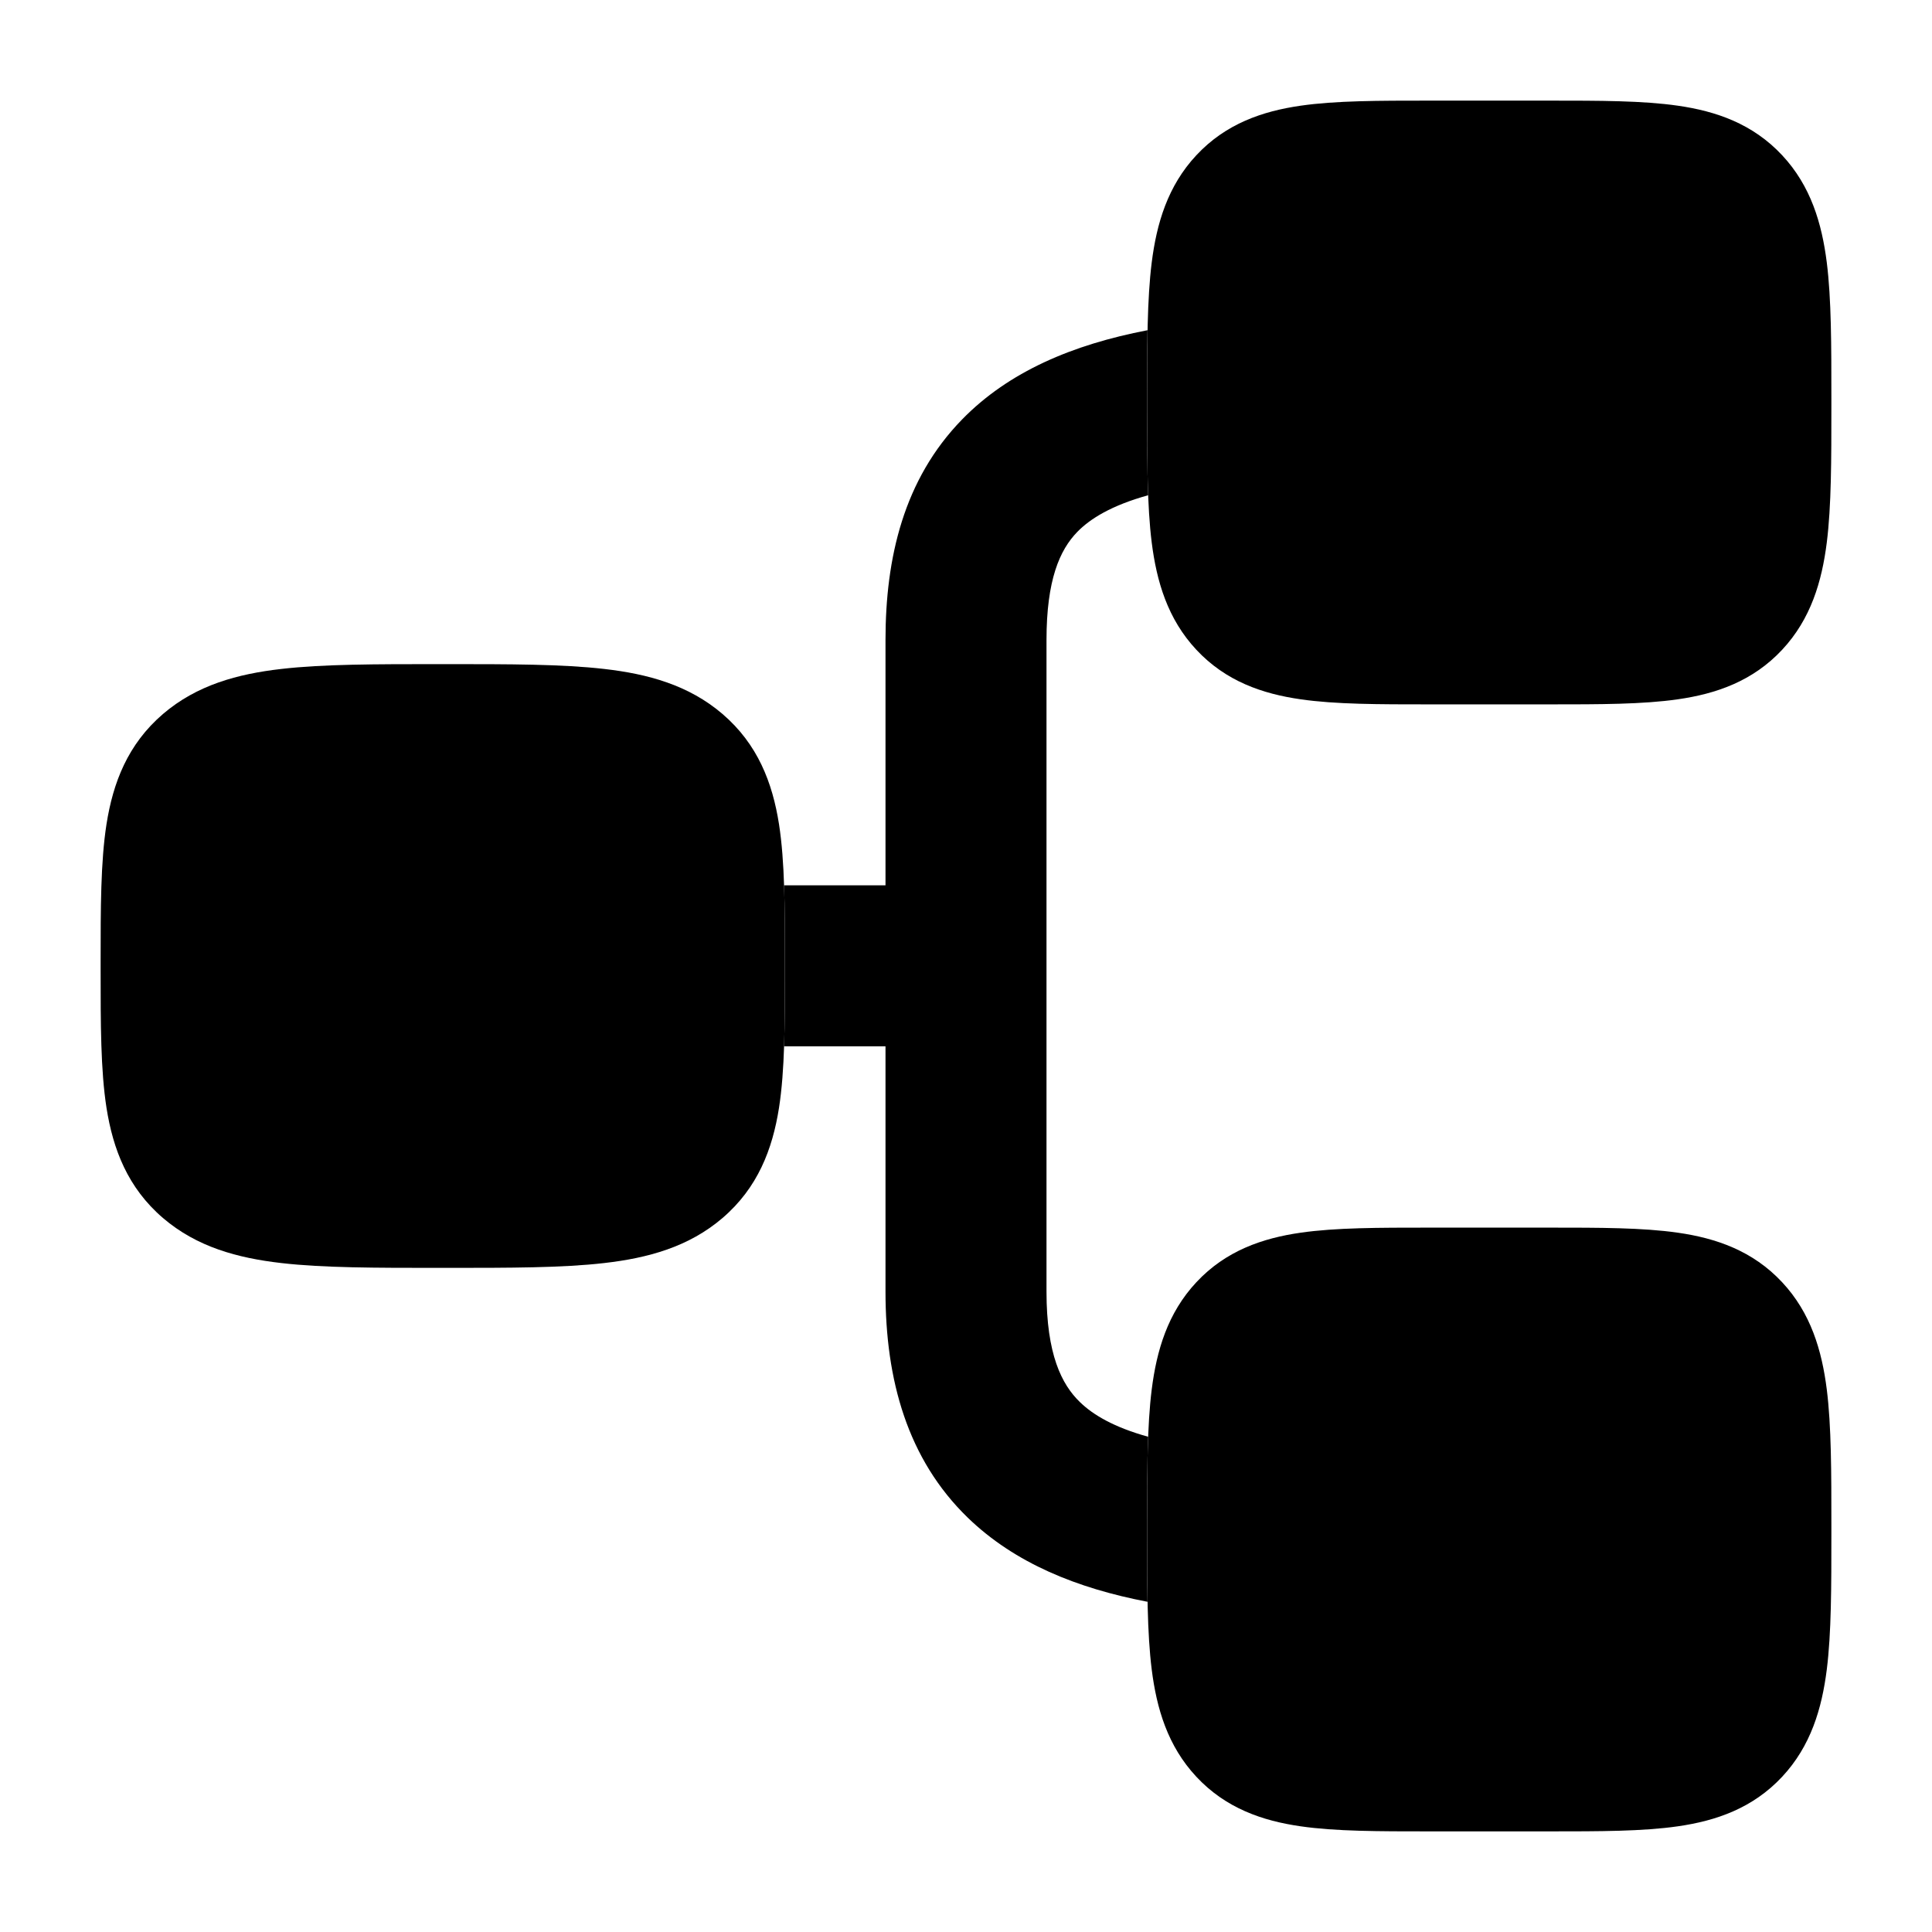 <svg width="24" height="24" viewBox="0 0 24 24" xmlns="http://www.w3.org/2000/svg">
<path d="M14.255 4.102C13.323 4.281 12.53 4.617 11.951 5.211C11.225 5.956 11 6.931 11 7.951L11 10.998L9.74 10.998C9.75 11.29 9.75 11.606 9.75 11.944V12.055C9.75 12.391 9.75 12.707 9.74 12.998L11 12.998L11 16.045C11 17.142 11.272 18.126 12.023 18.854C12.608 19.42 13.383 19.731 14.255 19.898C14.25 19.635 14.25 19.351 14.25 19.046V18.952C14.25 18.547 14.25 18.178 14.263 17.848C13.842 17.731 13.58 17.578 13.415 17.417C13.187 17.197 13 16.822 13 16.045L13 7.951C13 7.204 13.164 6.832 13.383 6.607C13.542 6.444 13.806 6.279 14.263 6.152C14.25 5.822 14.25 5.452 14.25 5.046V4.952C14.25 4.648 14.25 4.364 14.255 4.102Z" fill="currentColor"/>
<g class="pr-icon-bulk-secondary">
<path d="M5.455 8.25C4.668 8.25 4.014 8.25 3.494 8.31C2.953 8.372 2.445 8.509 2.024 8.87C1.587 9.245 1.404 9.723 1.323 10.238C1.25 10.705 1.25 11.285 1.25 11.945V12.055C1.25 12.715 1.25 13.295 1.323 13.762C1.404 14.277 1.587 14.755 2.024 15.13C2.445 15.491 2.953 15.628 3.494 15.69C4.014 15.75 4.668 15.75 5.455 15.75H5.545C6.332 15.75 6.986 15.75 7.506 15.69C8.047 15.628 8.555 15.491 8.976 15.13C9.413 14.755 9.596 14.277 9.677 13.762C9.75 13.295 9.75 12.715 9.75 12.055V11.945C9.75 11.285 9.75 10.705 9.677 10.238C9.596 9.723 9.413 9.245 8.976 8.87C8.555 8.509 8.047 8.372 7.506 8.31C6.986 8.25 6.332 8.25 5.545 8.25H5.455Z" fill="currentColor"/>
<path d="M19.251 1.25H17.749C17.133 1.25 16.592 1.25 16.157 1.313C15.683 1.381 15.227 1.537 14.862 1.928C14.504 2.311 14.368 2.778 14.307 3.261C14.25 3.716 14.25 4.286 14.25 4.953V5.047C14.25 5.714 14.25 6.284 14.307 6.739C14.368 7.222 14.504 7.689 14.862 8.072C15.227 8.463 15.683 8.619 16.157 8.687C16.592 8.75 17.133 8.75 17.749 8.75H19.251C19.867 8.75 20.408 8.75 20.843 8.687C21.317 8.619 21.773 8.463 22.138 8.072C22.496 7.689 22.632 7.222 22.693 6.739C22.75 6.284 22.75 5.714 22.75 5.047V4.953C22.75 4.286 22.75 3.716 22.693 3.261C22.632 2.778 22.496 2.311 22.138 1.928C21.773 1.537 21.317 1.381 20.843 1.313C20.408 1.25 19.867 1.25 19.251 1.25Z" fill="currentColor"/>
<path d="M19.251 15.25H17.749C17.133 15.25 16.592 15.25 16.157 15.313C15.683 15.381 15.227 15.537 14.862 15.928C14.504 16.311 14.368 16.778 14.307 17.261C14.25 17.716 14.25 18.286 14.25 18.953V19.047C14.25 19.714 14.25 20.284 14.307 20.739C14.368 21.222 14.504 21.689 14.862 22.072C15.227 22.463 15.683 22.619 16.157 22.687C16.592 22.75 17.133 22.75 17.749 22.75H19.251C19.867 22.75 20.408 22.75 20.843 22.687C21.317 22.619 21.773 22.463 22.138 22.072C22.496 21.689 22.632 21.222 22.693 20.739C22.75 20.284 22.75 19.714 22.75 19.047V18.953C22.75 18.286 22.75 17.716 22.693 17.261C22.632 16.778 22.496 16.311 22.138 15.928C21.773 15.537 21.317 15.381 20.843 15.313C20.408 15.25 19.867 15.25 19.251 15.25Z" fill="currentColor"/>
</g>
</svg>
